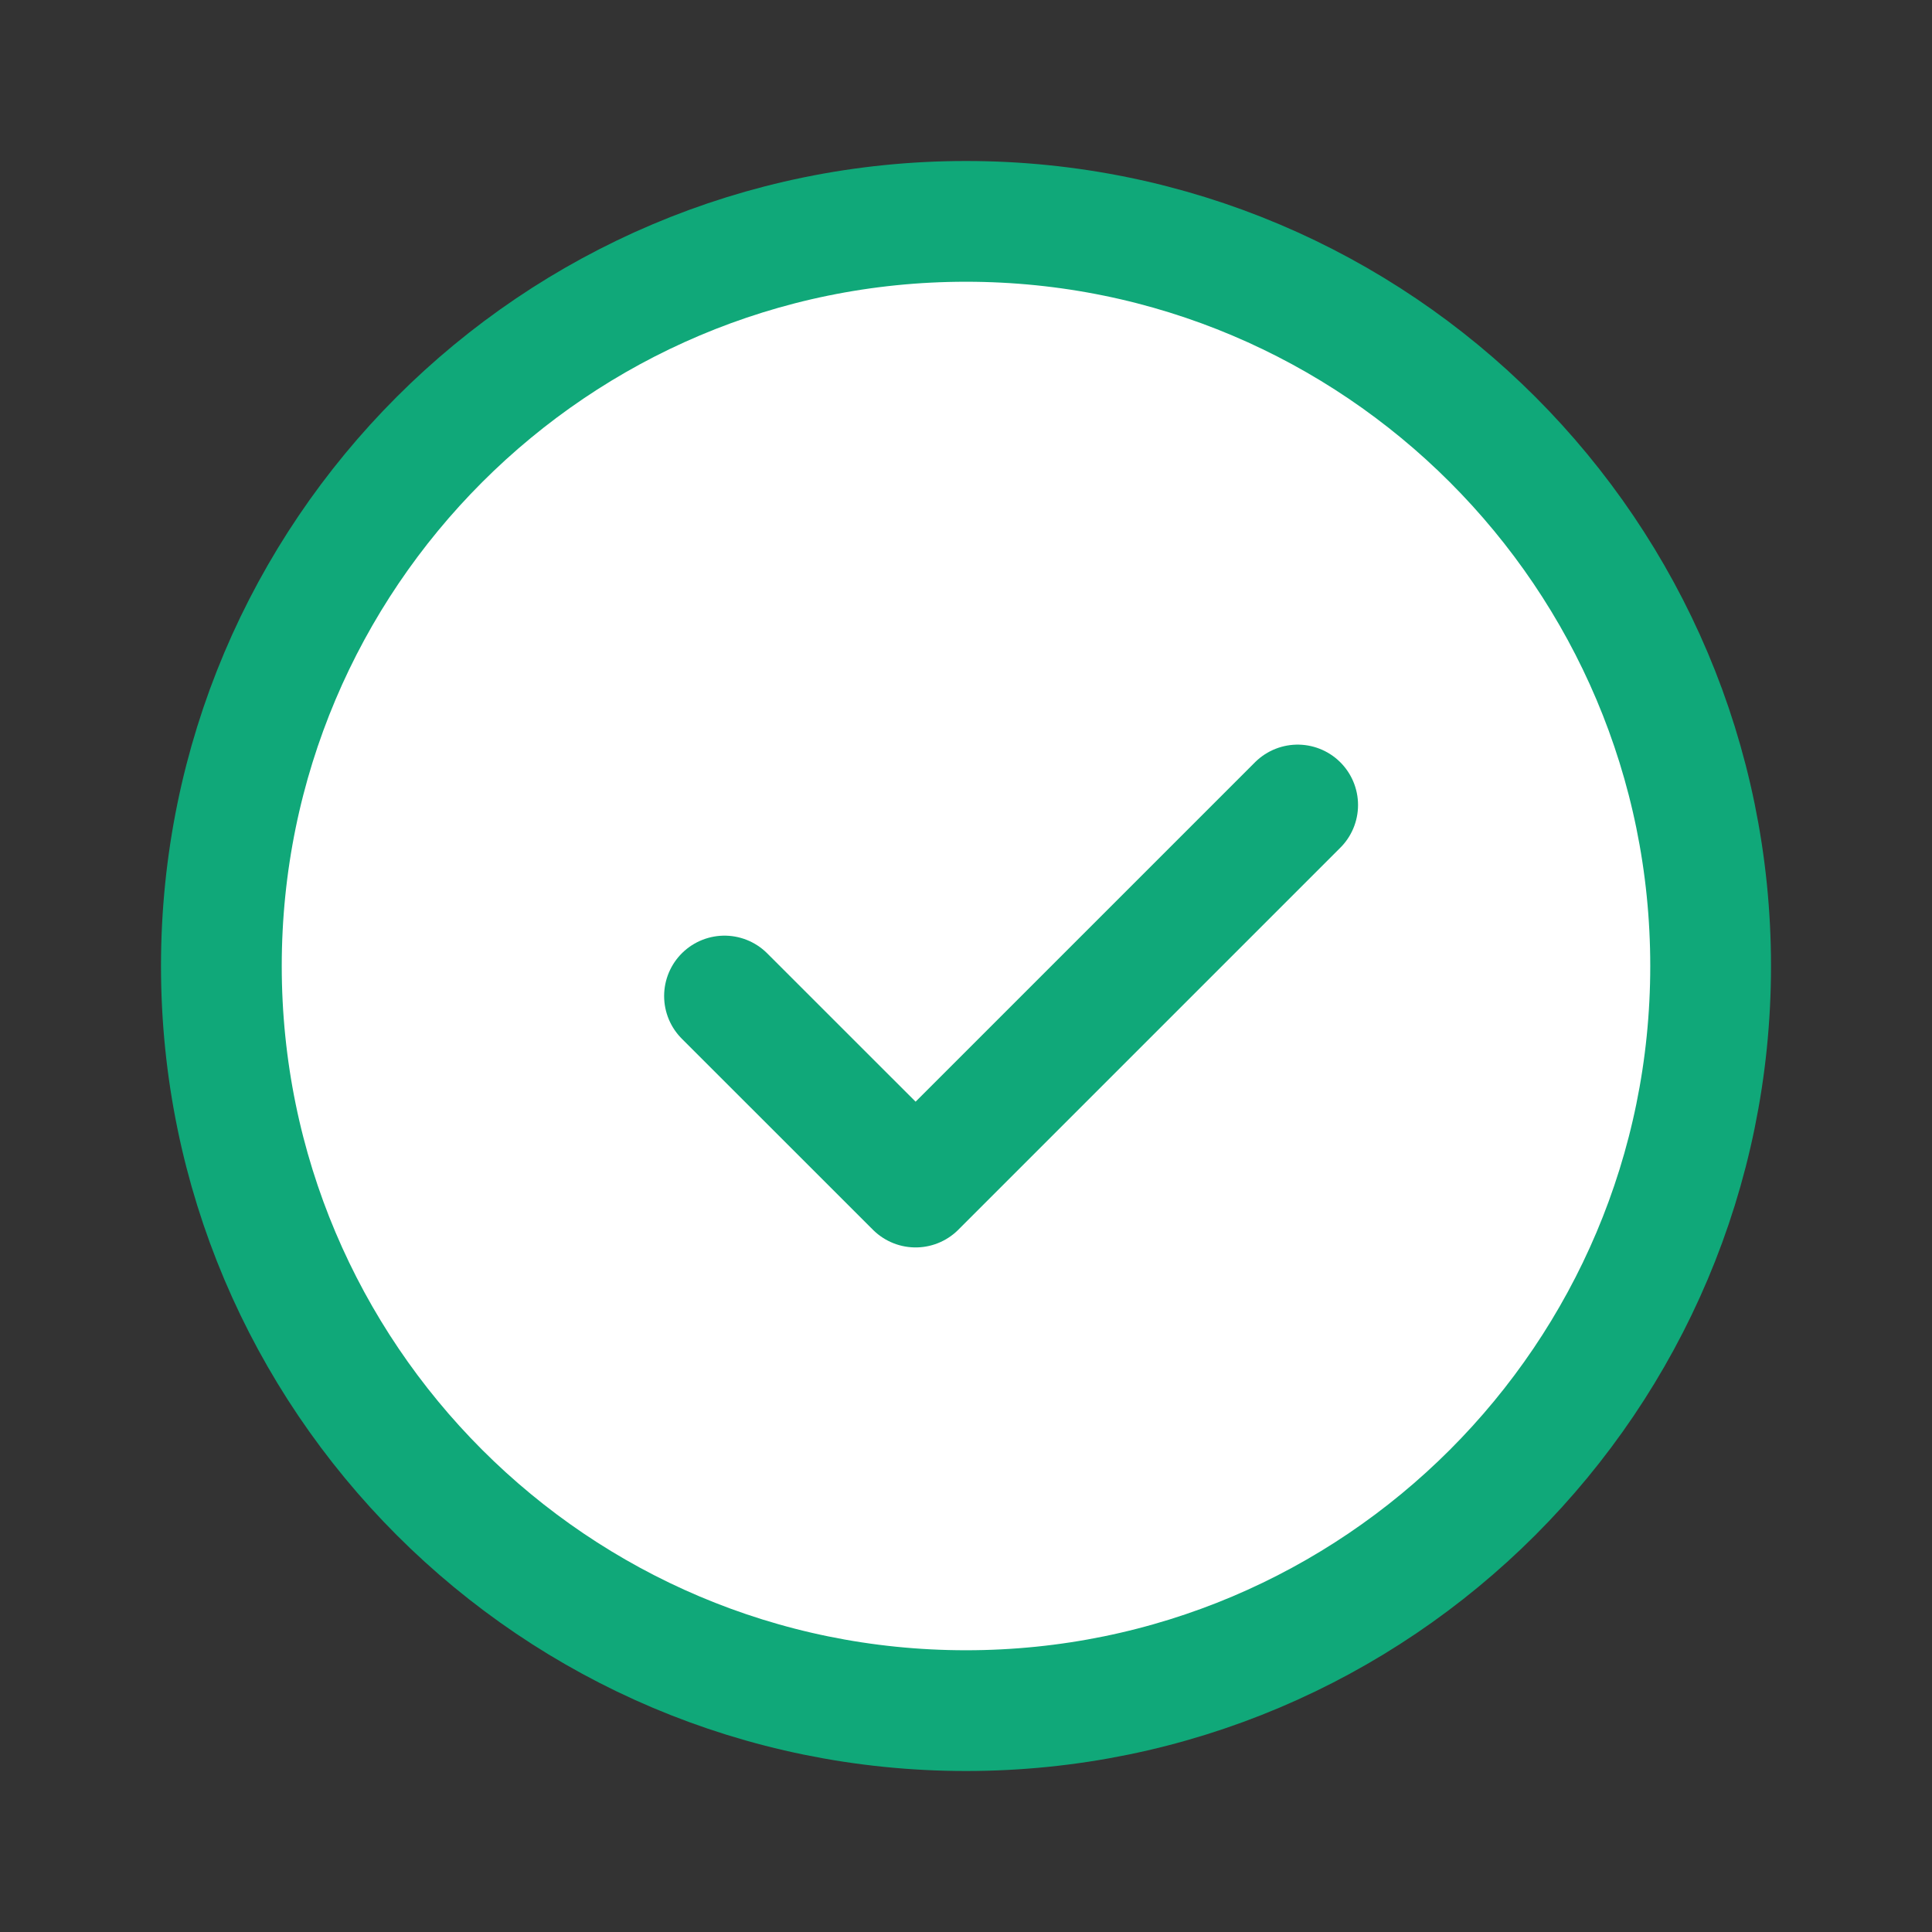 <svg width="24" height="24" viewBox="0 0 24 24" fill="none" xmlns="http://www.w3.org/2000/svg">
<rect x="0" y="0" width="24" height="24" fill="#333333" stroke="none"/>
<path
		fill-rule="evenodd"
		clip-rule="evenodd"
		d="M12 2.75C17.109 2.75 21.25 6.892 21.25 12C21.25 17.108 17.109 21.25 12 21.25C6.892 21.25 2.75 17.108 2.75 12C2.75 6.892 6.892 2.75 12 2.75Z"
		fill="white"
		stroke="#10A879"
		stroke-width="1.5"
		stroke-linecap="round"
		stroke-linejoin="round"
	/>
<path
		d="M9 12.373L11.374 14.746L16.12 10"
		stroke="#10A879"
		stroke-width="1.5"
		stroke-linecap="round"
		stroke-linejoin="round"
	/>
</svg>
